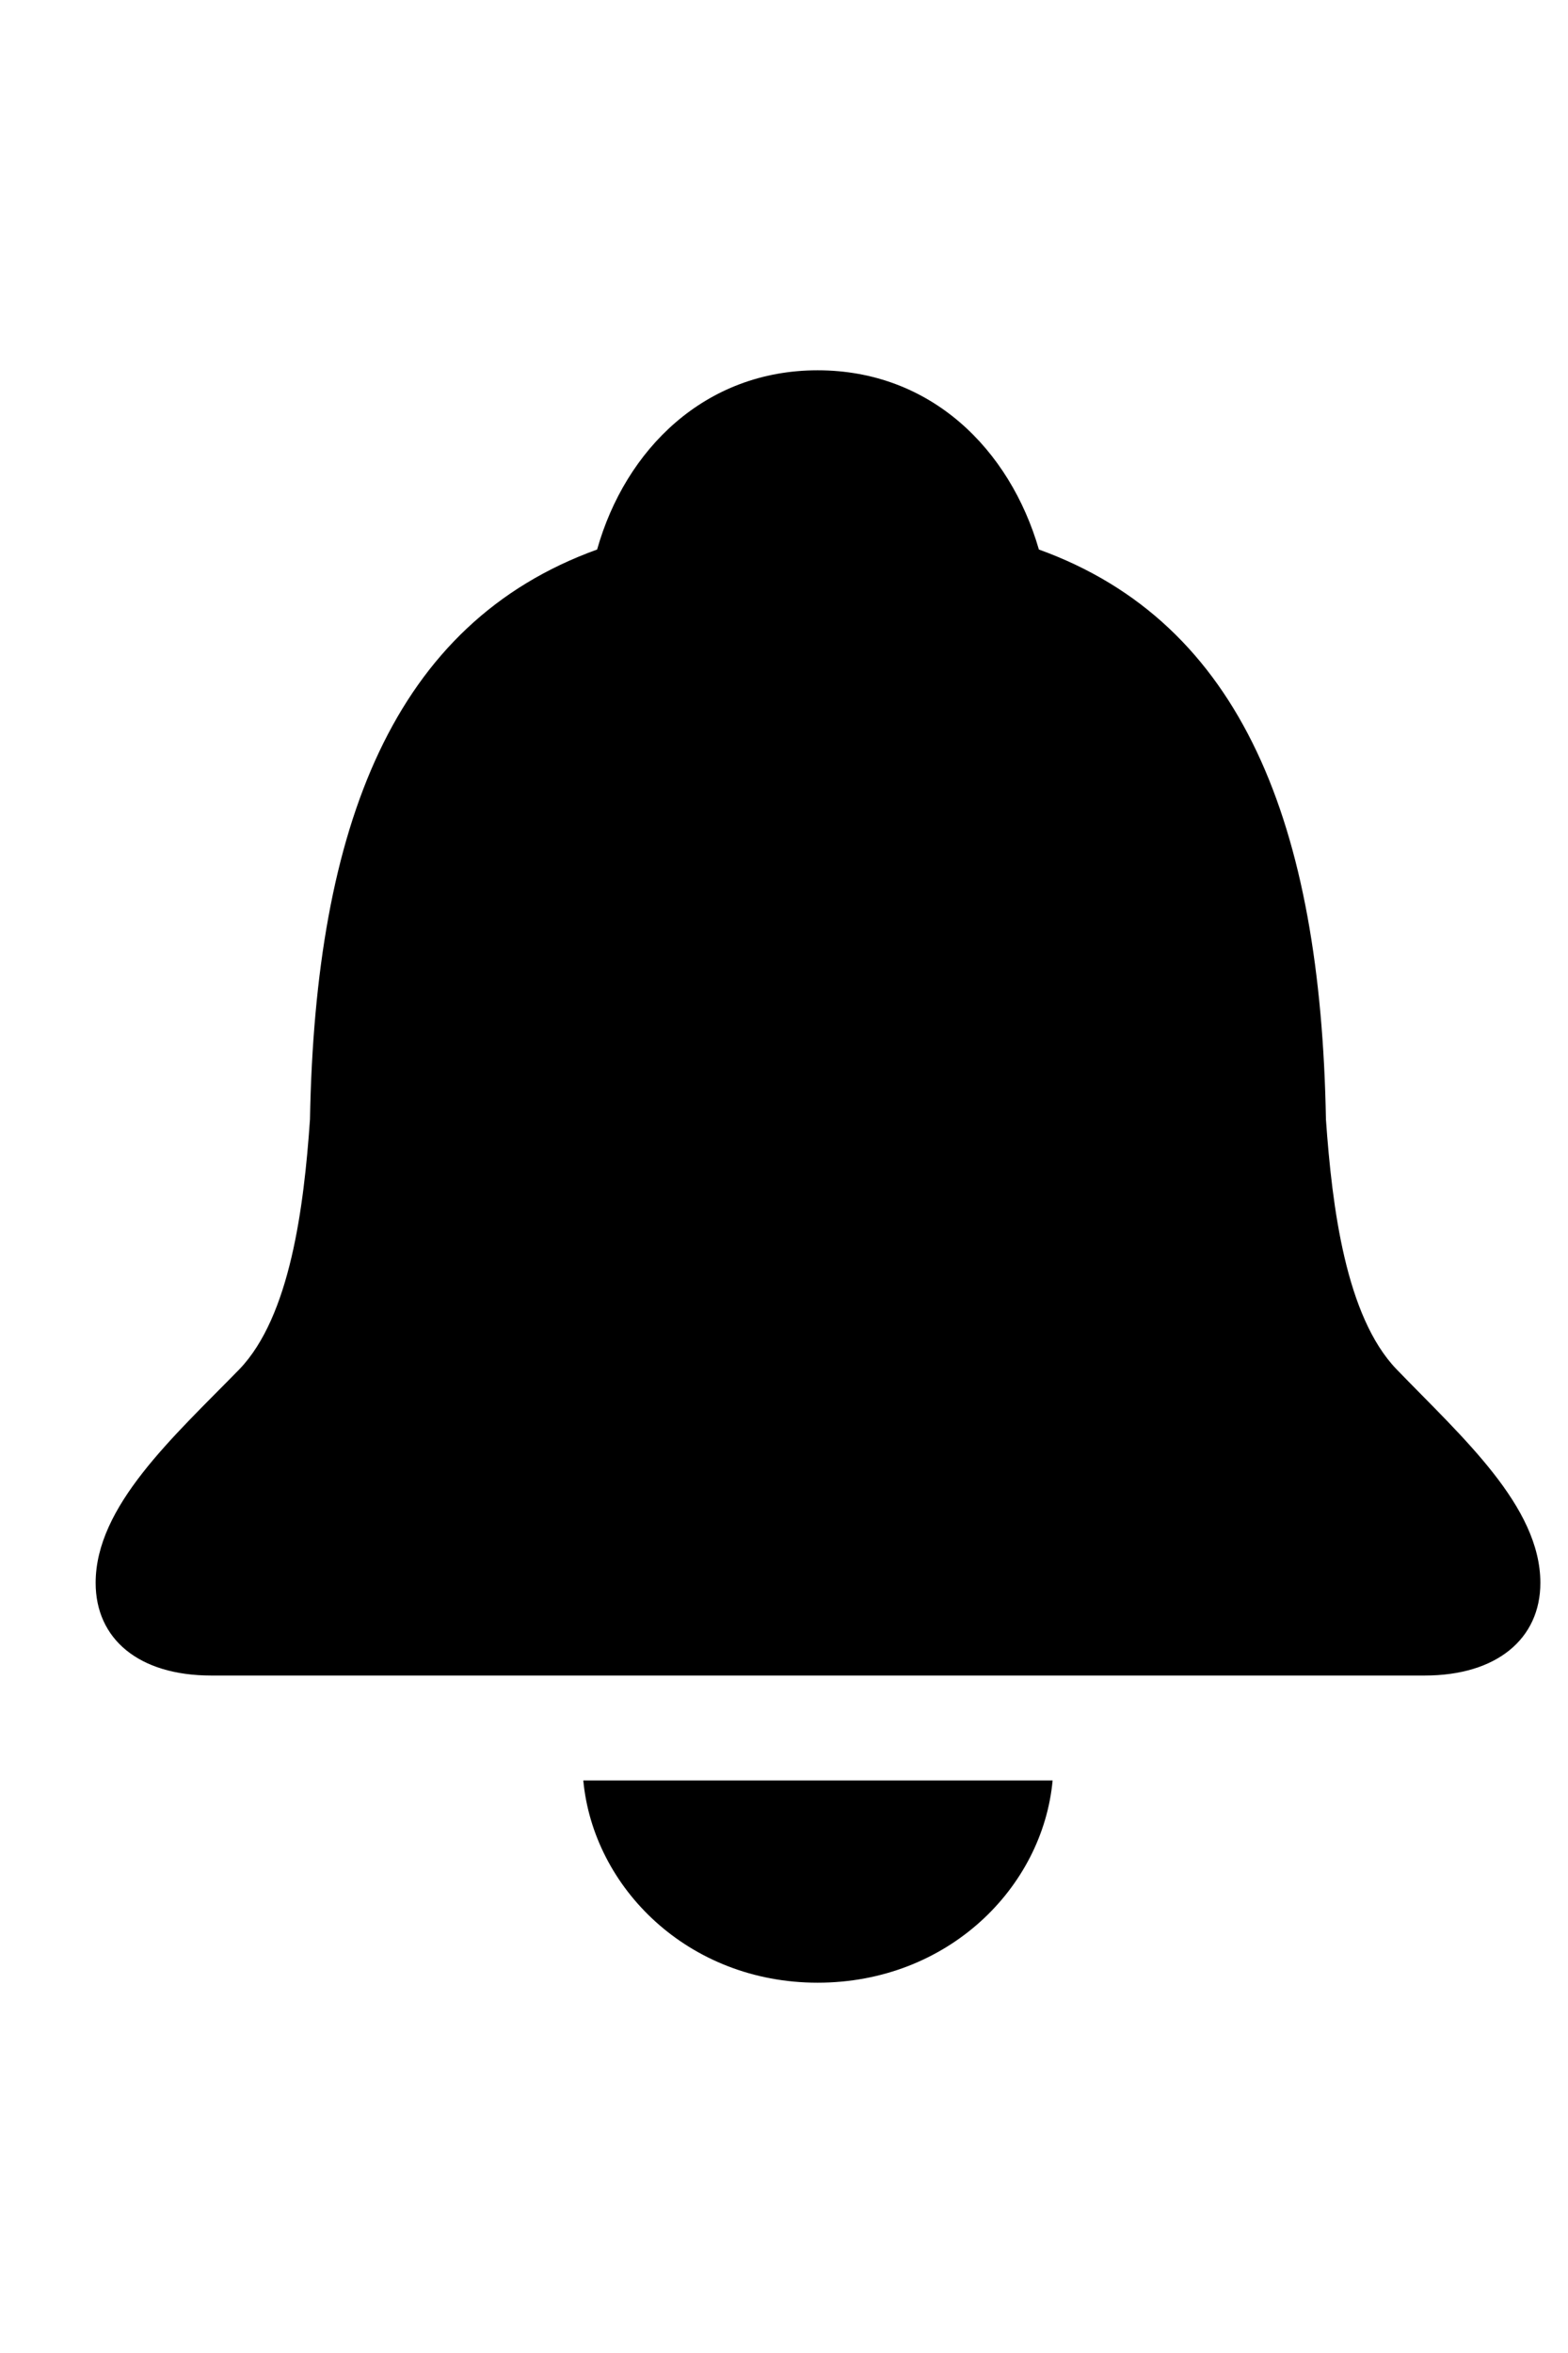 <svg
	color="rgb(0, 0, 0)"
	viewBox="0 0 16 24"
	fill="none"
	xmlns="http://www.w3.org/2000/svg"
>
	<path
		d="M2.155 17.09H14.538C15.273 17.09 15.718 16.715 15.718 16.145C15.718 15.363 14.921 14.66 14.249 13.965C13.733 13.426 13.593 12.316 13.53 11.418C13.476 8.418 12.679 6.355 10.601 5.605C10.304 4.582 9.499 3.777 8.343 3.777C7.194 3.777 6.382 4.582 6.093 5.605C4.015 6.355 3.218 8.418 3.163 11.418C3.101 12.316 2.96 13.426 2.444 13.965C1.765 14.66 0.976 15.363 0.976 16.145C0.976 16.715 1.413 17.09 2.155 17.09ZM8.343 20.223C9.671 20.223 10.64 19.254 10.741 18.16H5.952C6.054 19.254 7.022 20.223 8.343 20.223Z"
		fill="currentColor"
	/>
</svg>
